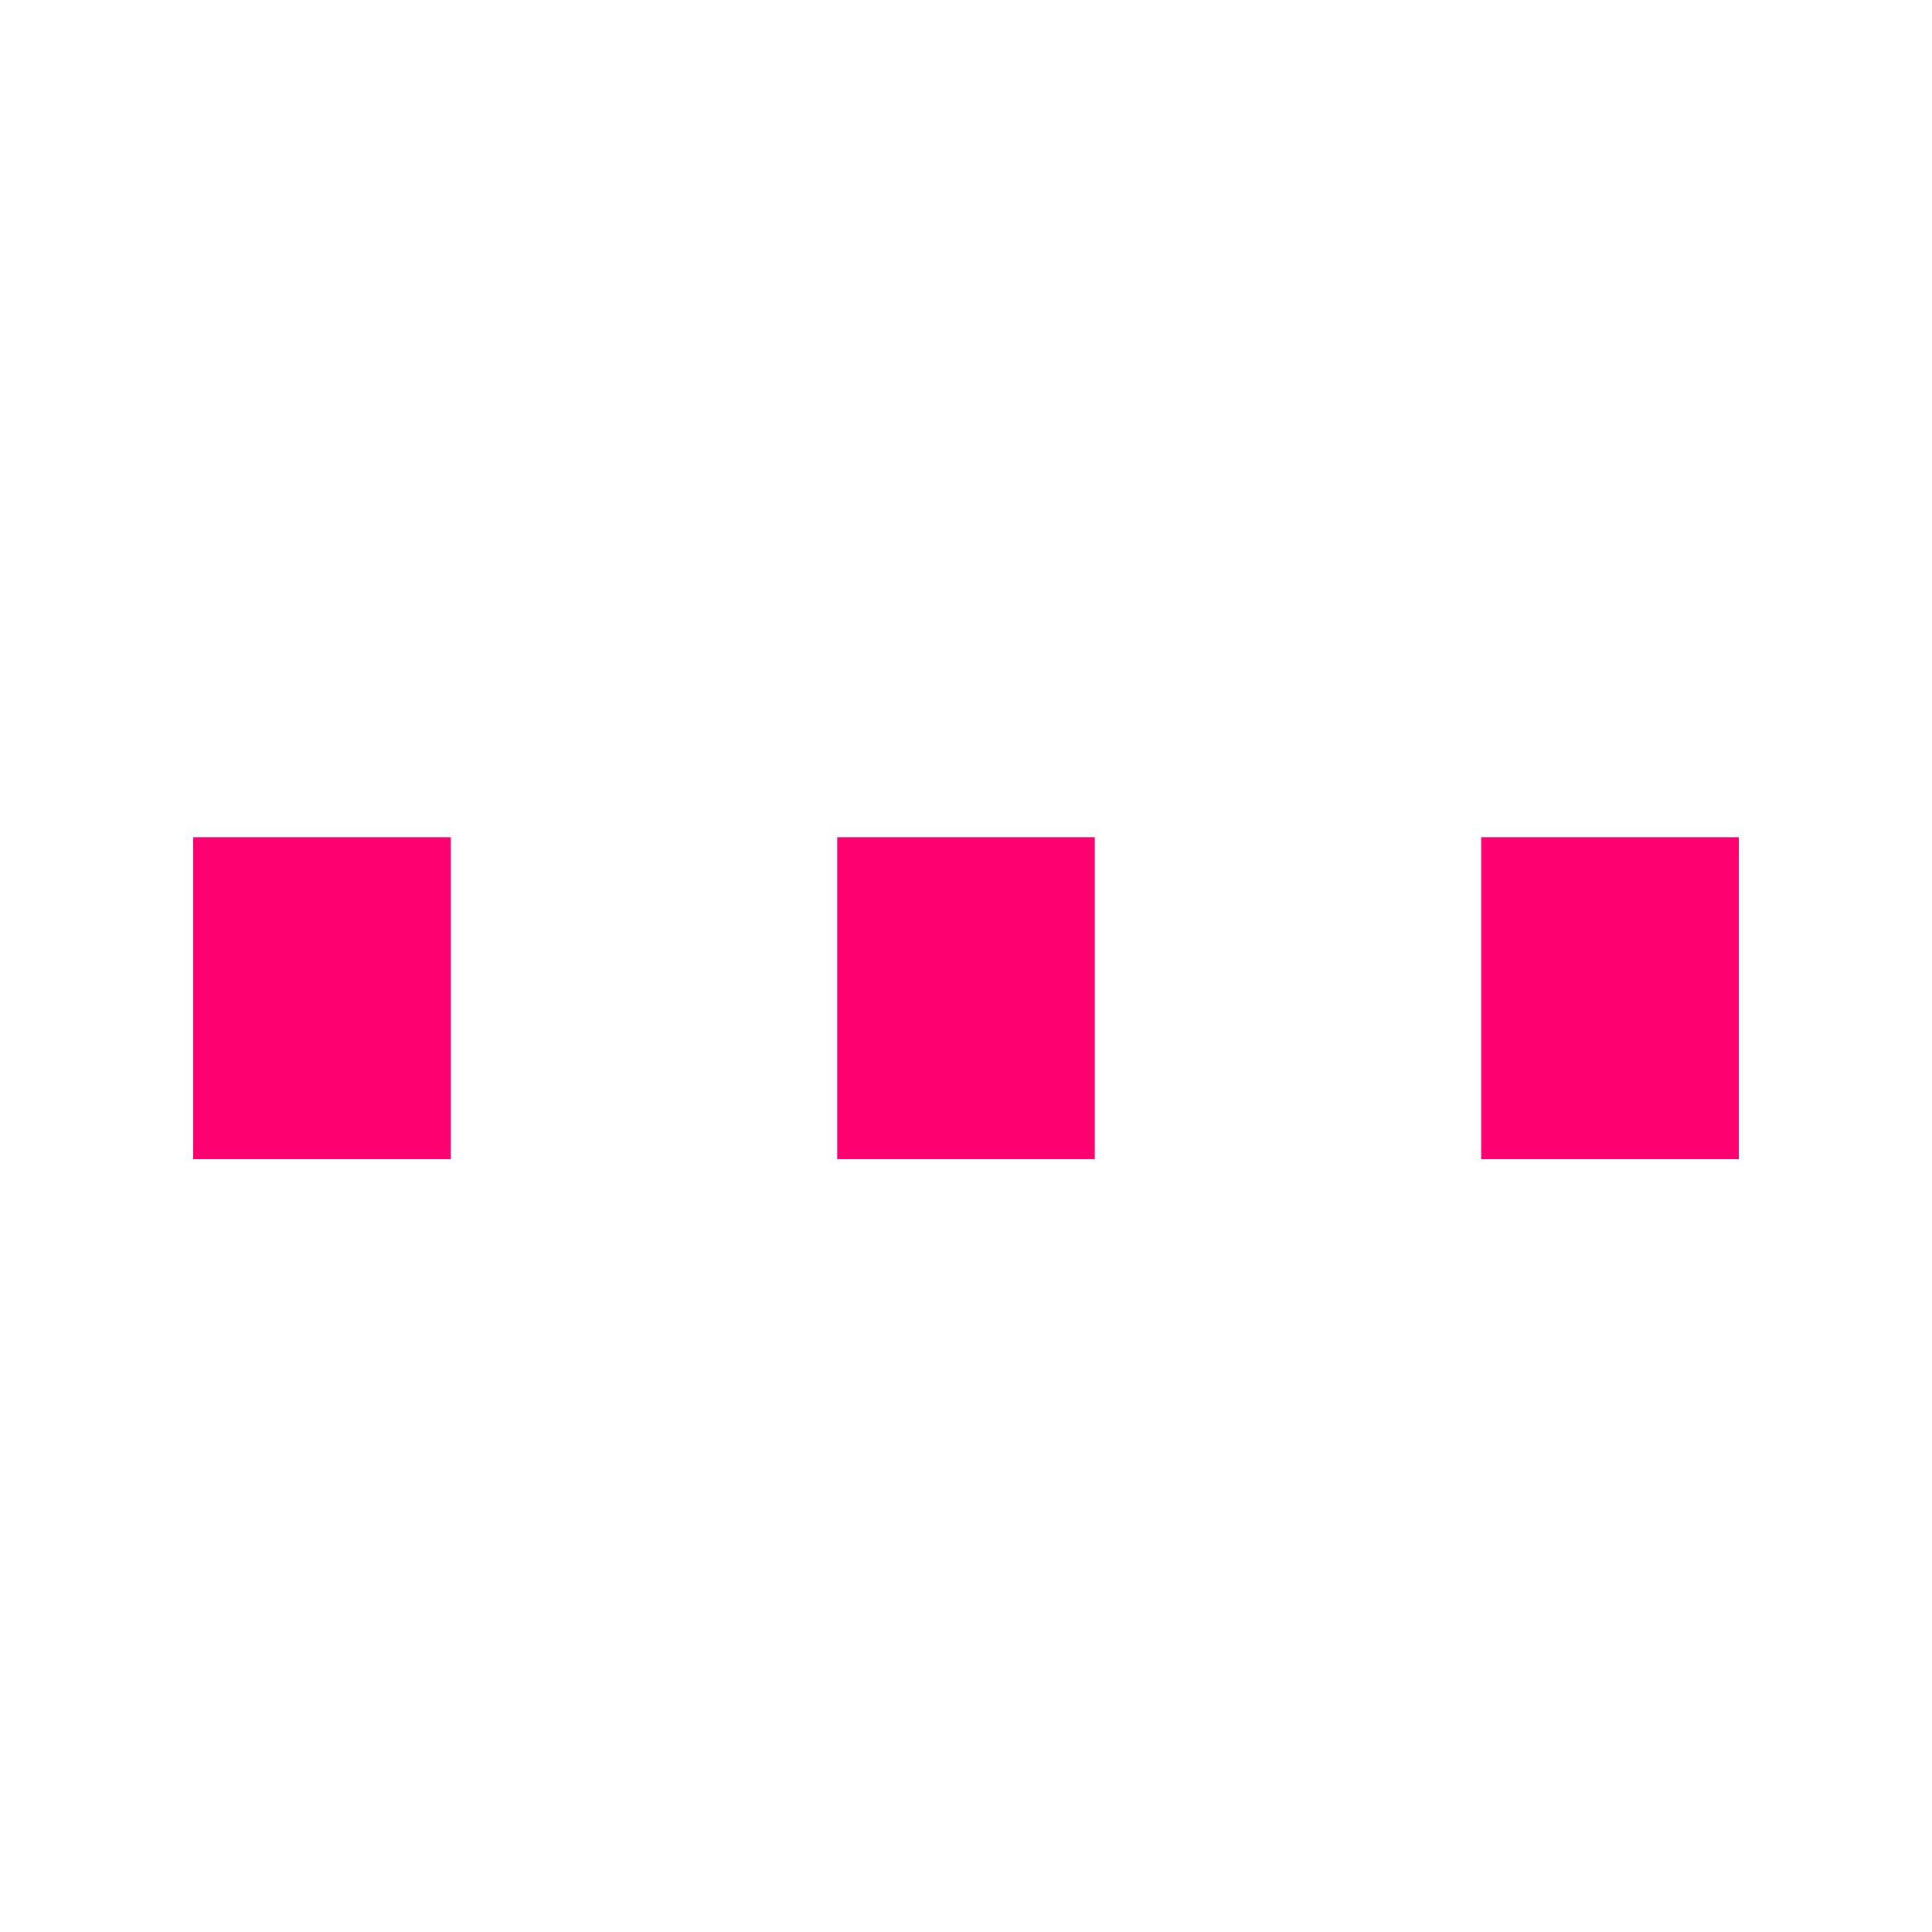 <svg
            version="1.1"
            id="Layer_1"
            xmlns="http://www.w3.org/2000/svg"
            x="0px"
            y="0px"
            width="50px"
            height="50px"
            viewBox="0 0 24 30"
          >
            <rect x="0" y="13" width="4" height="5" fill="#ff0071">
              <animate
                attributeName="height"
                attributeType="XML"
                values="5;21;5"
                begin="0s"
                dur="0.6s"
                repeatCount="indefinite"
              />
              <animate
                attributeName="y"
                attributeType="XML"
                values="13; 5; 13"
                begin="0s"
                dur="0.6s"
                repeatCount="indefinite"
              />
            </rect>
            <rect x="10" y="13" width="4" height="5" fill="#ff0071">
              <animate
                attributeName="height"
                attributeType="XML"
                values="5;21;5"
                begin="0.15s"
                dur="0.6s"
                repeatCount="indefinite"
              />
              <animate
                attributeName="y"
                attributeType="XML"
                values="13; 5; 13"
                begin="0.15s"
                dur="0.6s"
                repeatCount="indefinite"
              />
            </rect>
            <rect x="20" y="13" width="4" height="5" fill="#ff0071">
              <animate
                attributeName="height"
                attributeType="XML"
                values="5;21;5"
                begin="0.3s"
                dur="0.6s"
                repeatCount="indefinite"
              />
              <animate
                attributeName="y"
                attributeType="XML"
                values="13; 5; 13"
                begin="0.3s"
                dur="0.6s"
                repeatCount="indefinite"
              />
            </rect>
          </svg>